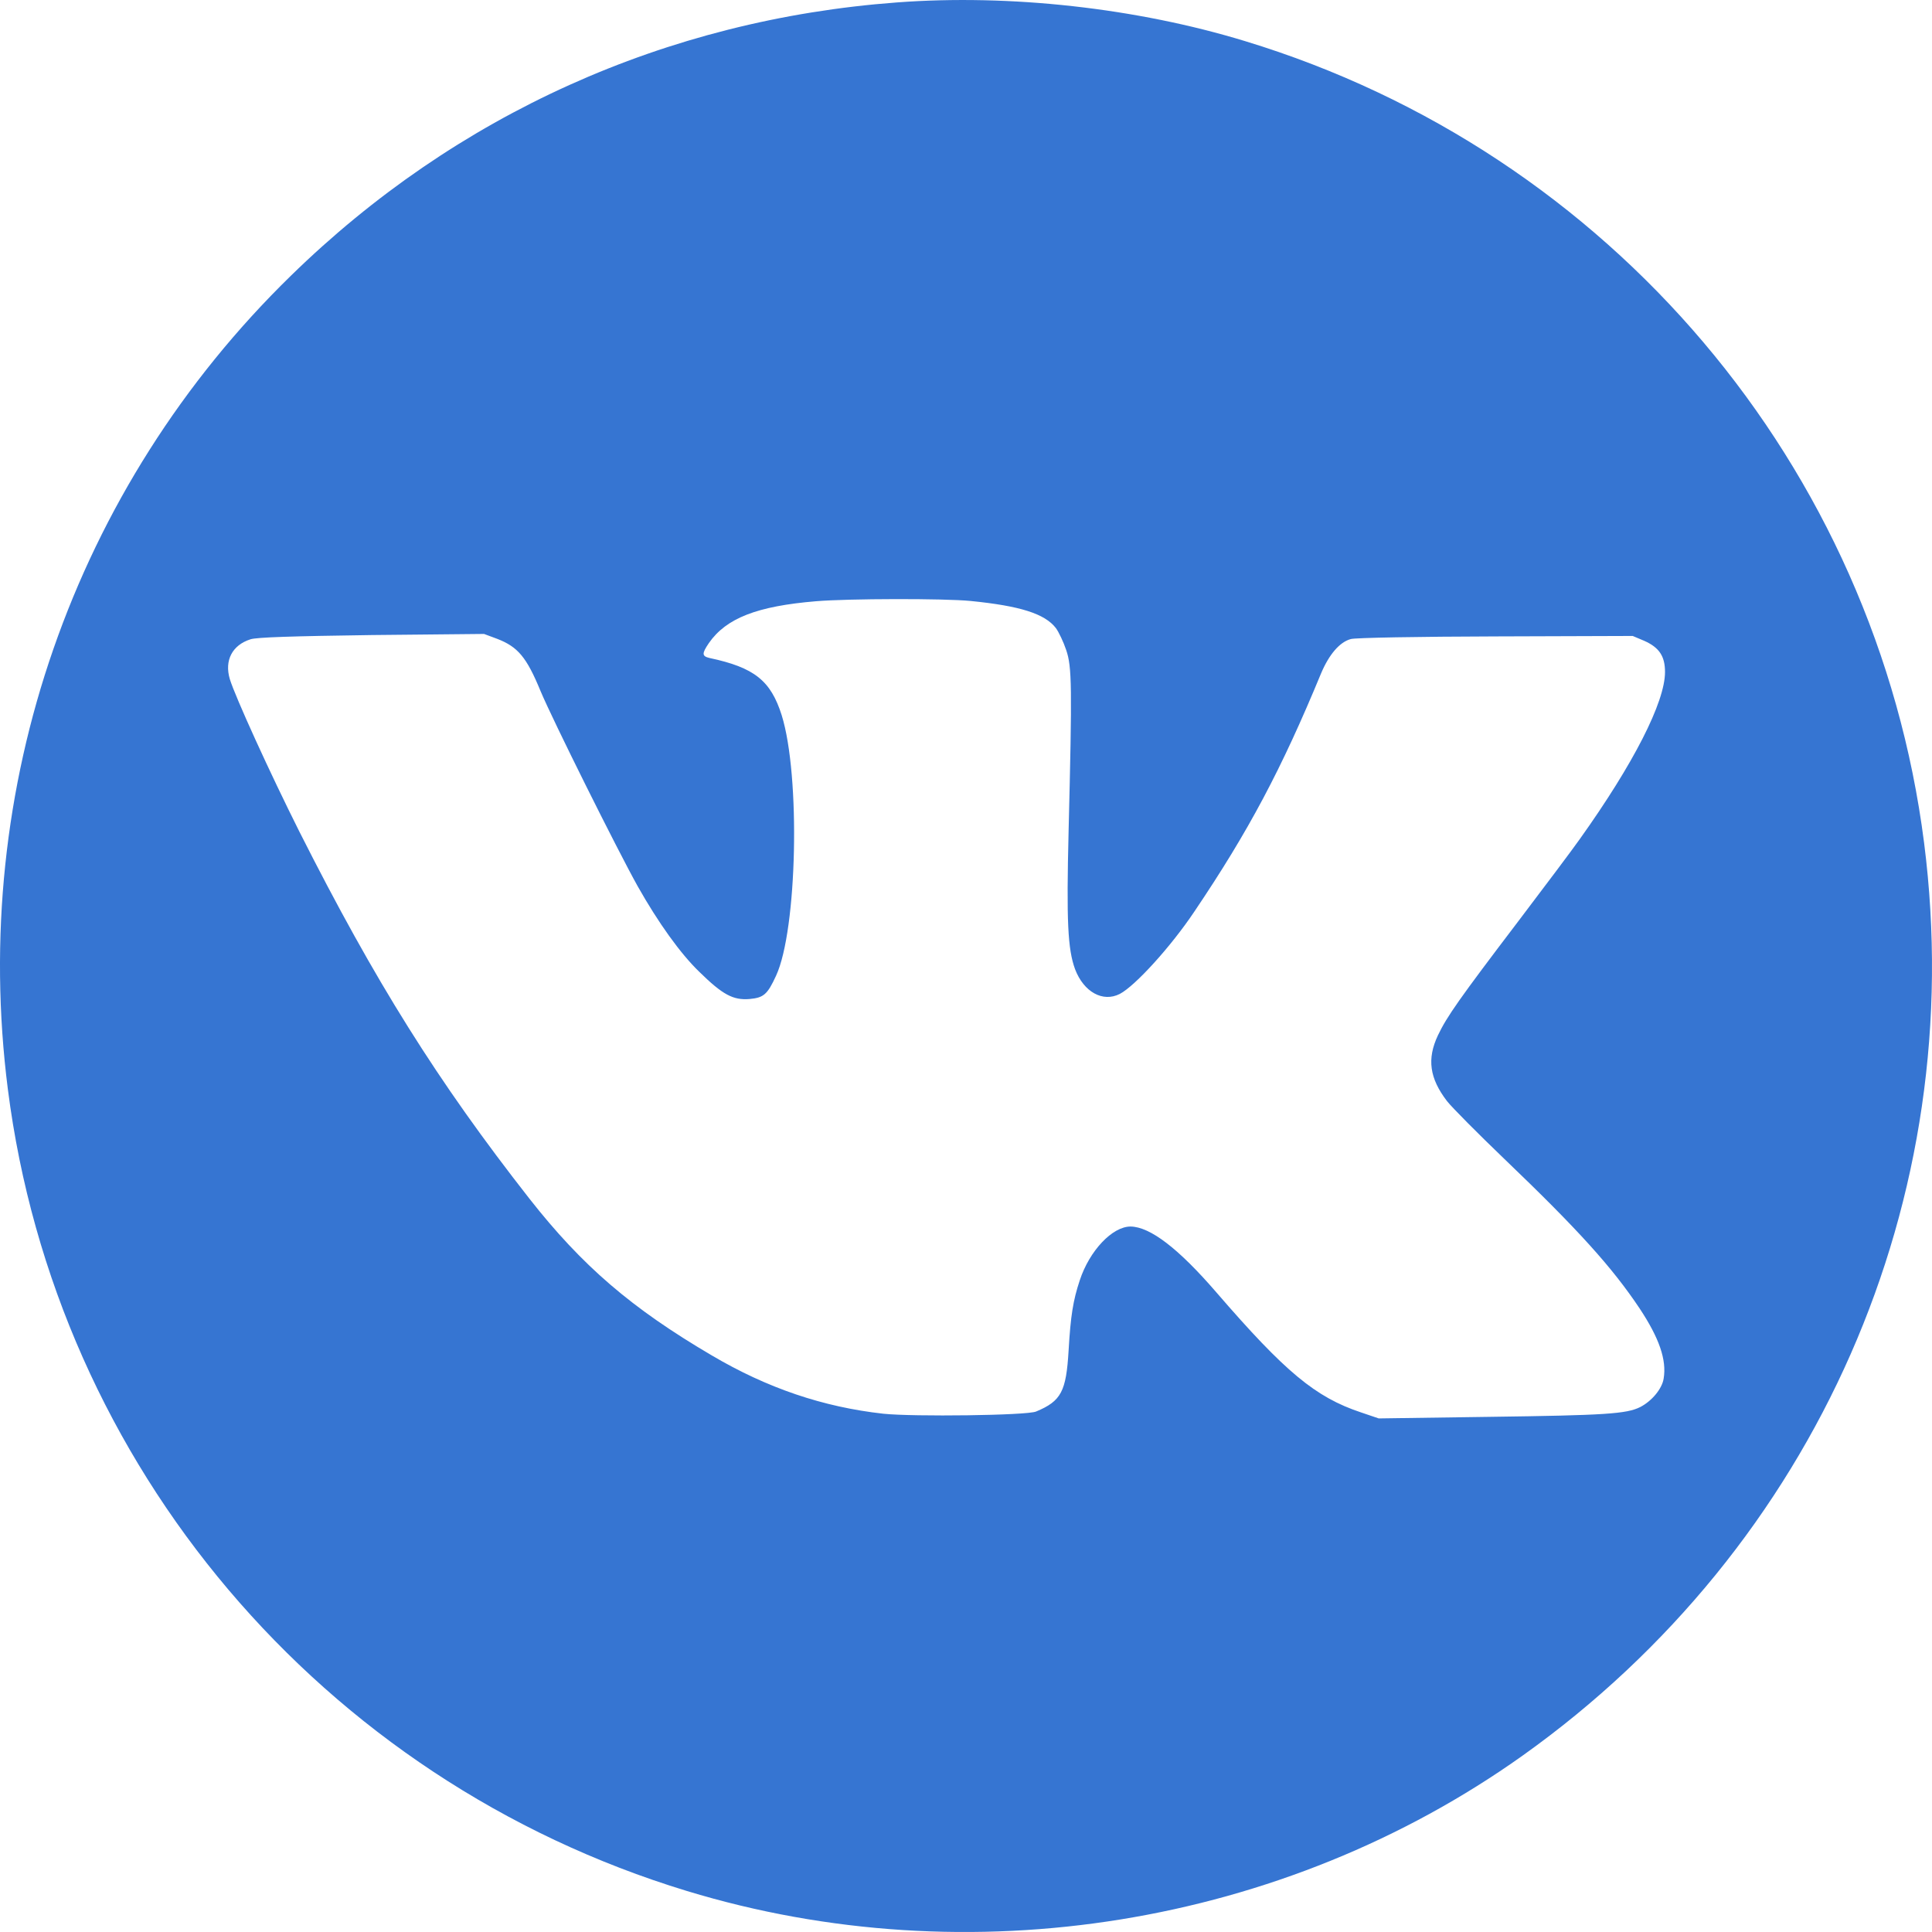 <svg width="47" height="47" viewBox="0 0 47 47" fill="none" xmlns="http://www.w3.org/2000/svg">
<path d="M21.821 0.059C16.21 0.476 11.093 2.783 7.075 6.709C1.789 11.864 -0.745 19.164 0.191 26.496C1.361 35.664 7.827 43.3 16.709 46.002C23.576 48.093 31.217 46.853 37.039 42.71C44.193 37.614 47.913 29.161 46.808 20.507C45.638 11.339 39.172 3.703 30.291 1.001C27.648 0.194 24.567 -0.147 21.821 0.059ZM23.613 14.62C24.816 14.74 25.417 14.929 25.688 15.281C25.758 15.379 25.872 15.617 25.937 15.812C26.078 16.223 26.083 16.695 25.996 20.215C25.942 22.413 25.975 23.09 26.153 23.577C26.365 24.135 26.83 24.39 27.242 24.179C27.616 23.984 28.488 23.025 29.056 22.175C30.372 20.225 31.174 18.715 32.138 16.381C32.333 15.92 32.592 15.617 32.863 15.546C32.971 15.514 34.504 15.487 36.389 15.482L39.719 15.471L40.001 15.59C40.364 15.752 40.505 15.963 40.505 16.348C40.505 17.079 39.741 18.579 38.43 20.415C38.252 20.669 37.575 21.568 36.93 22.419C35.506 24.292 35.197 24.731 34.981 25.186C34.71 25.76 34.775 26.231 35.203 26.789C35.327 26.946 35.956 27.579 36.6 28.197C38.403 29.924 39.221 30.834 39.887 31.83C40.364 32.551 40.548 33.081 40.472 33.536C40.434 33.785 40.185 34.083 39.903 34.229C39.568 34.397 39.053 34.43 36.221 34.468L33.54 34.506L33.107 34.359C32.002 33.991 31.266 33.379 29.592 31.441C28.666 30.368 27.978 29.843 27.502 29.838C27.063 29.838 26.505 30.422 26.267 31.148C26.105 31.636 26.045 32.009 25.996 32.854C25.937 33.85 25.818 34.083 25.206 34.338C24.984 34.435 22.222 34.468 21.491 34.392C20.023 34.229 18.664 33.769 17.315 32.973C15.36 31.825 14.164 30.796 12.88 29.161C10.649 26.312 9.127 23.886 7.28 20.225C6.566 18.801 5.726 16.96 5.591 16.521C5.455 16.066 5.65 15.693 6.094 15.552C6.246 15.503 7.091 15.476 9.04 15.449L11.775 15.422L12.095 15.541C12.598 15.736 12.81 15.985 13.151 16.814C13.443 17.512 15.019 20.675 15.512 21.558C16.016 22.451 16.552 23.198 17.012 23.642C17.581 24.2 17.835 24.336 18.236 24.303C18.577 24.271 18.669 24.195 18.88 23.735C19.395 22.624 19.476 18.872 19.016 17.398C18.75 16.559 18.355 16.24 17.261 16.007C17.072 15.963 17.072 15.899 17.245 15.644C17.667 15.037 18.42 14.745 19.855 14.626C20.64 14.561 22.969 14.556 23.613 14.62Z" fill="#3675D2"/>
</svg>
